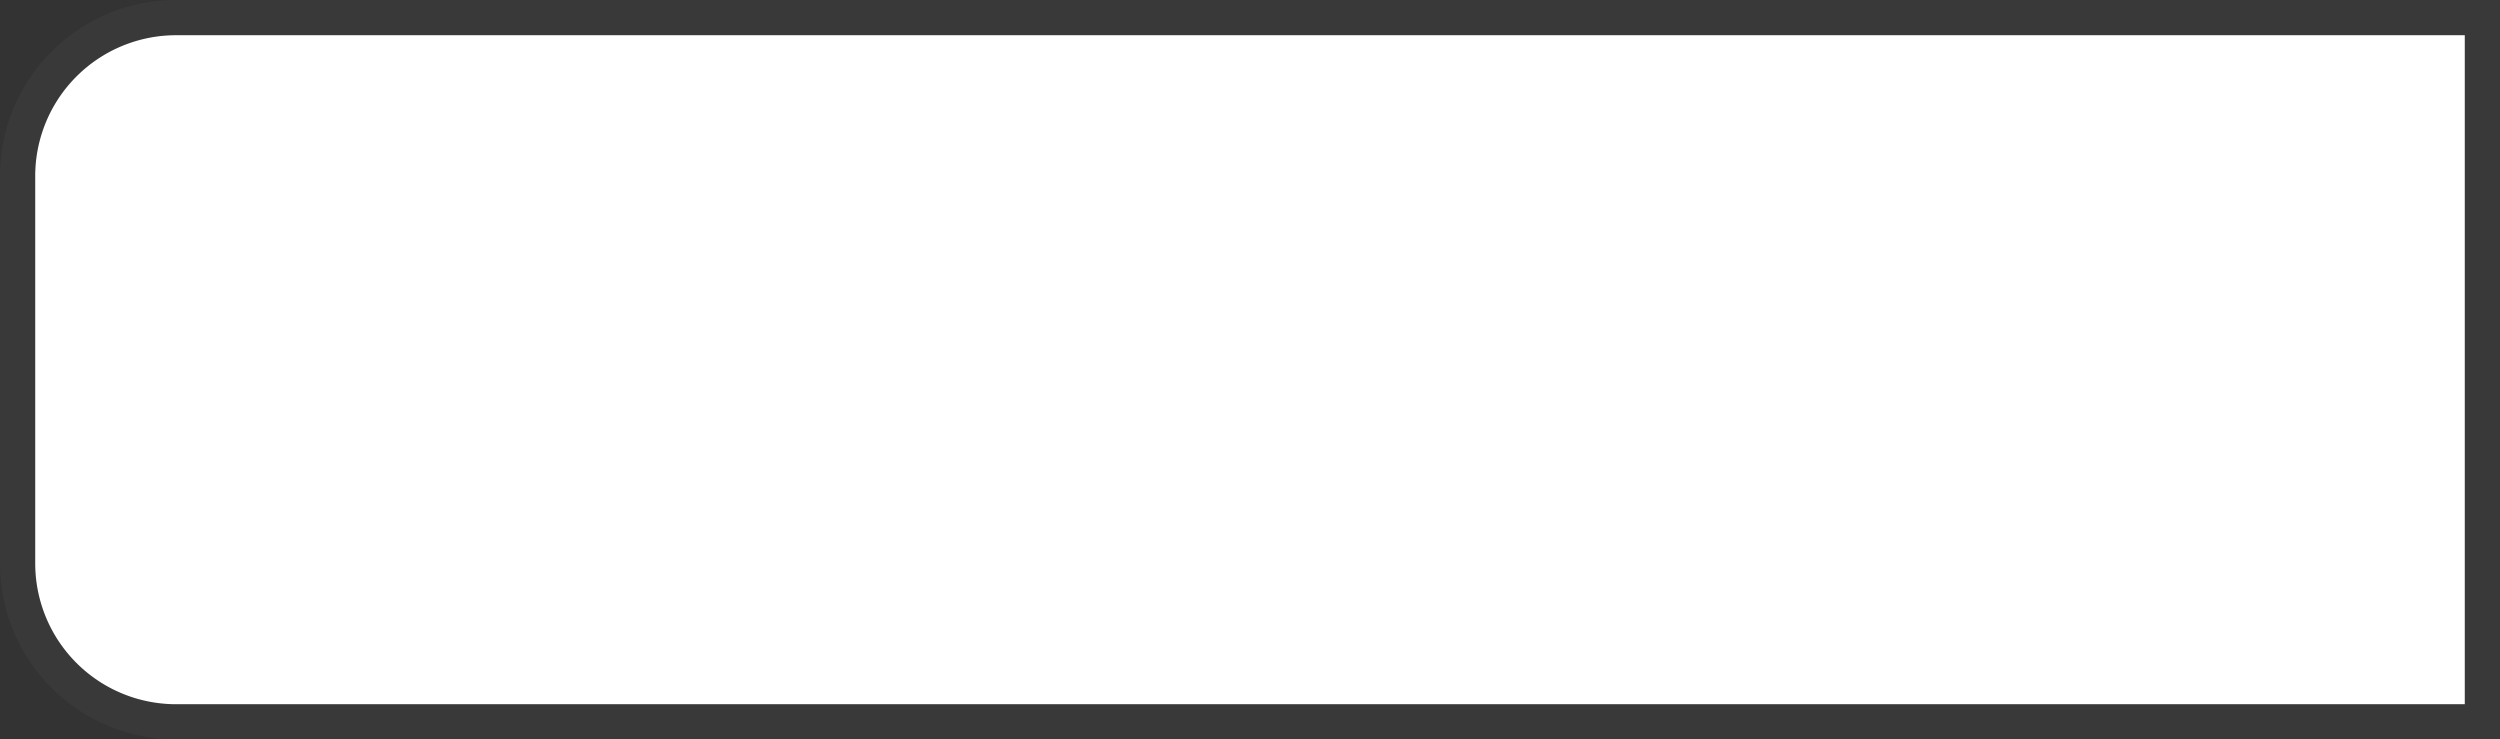 ﻿<?xml version="1.0" encoding="utf-8"?>
<svg version="1.1" xmlns:xlink="http://www.w3.org/1999/xlink" width="71px" height="21px" xmlns="http://www.w3.org/2000/svg">
  <rect width="100%" height="100%" fill="#333333" stroke="none"/>
  <g transform="matrix(1 0 0 1 -116 -95 )">
    <path d="M 117 100  A 4 4 0 0 1 121 96 L 186 96  L 186 115  L 121 115  A 4 4 0 0 1 117 111 L 117 100  Z " fill-rule="nonzero" fill="#ffffff" stroke="none" />
    <path d="M 116.5 100  A 4.5 4.5 0 0 1 121 95.5 L 186.5 95.5  L 186.5 115.5  L 121 115.5  A 4.5 4.5 0 0 1 116.5 111 L 116.5 100  Z " stroke-width="1" stroke="#8c8c8c" fill="none" stroke-opacity="0.075" />
  </g>
</svg>